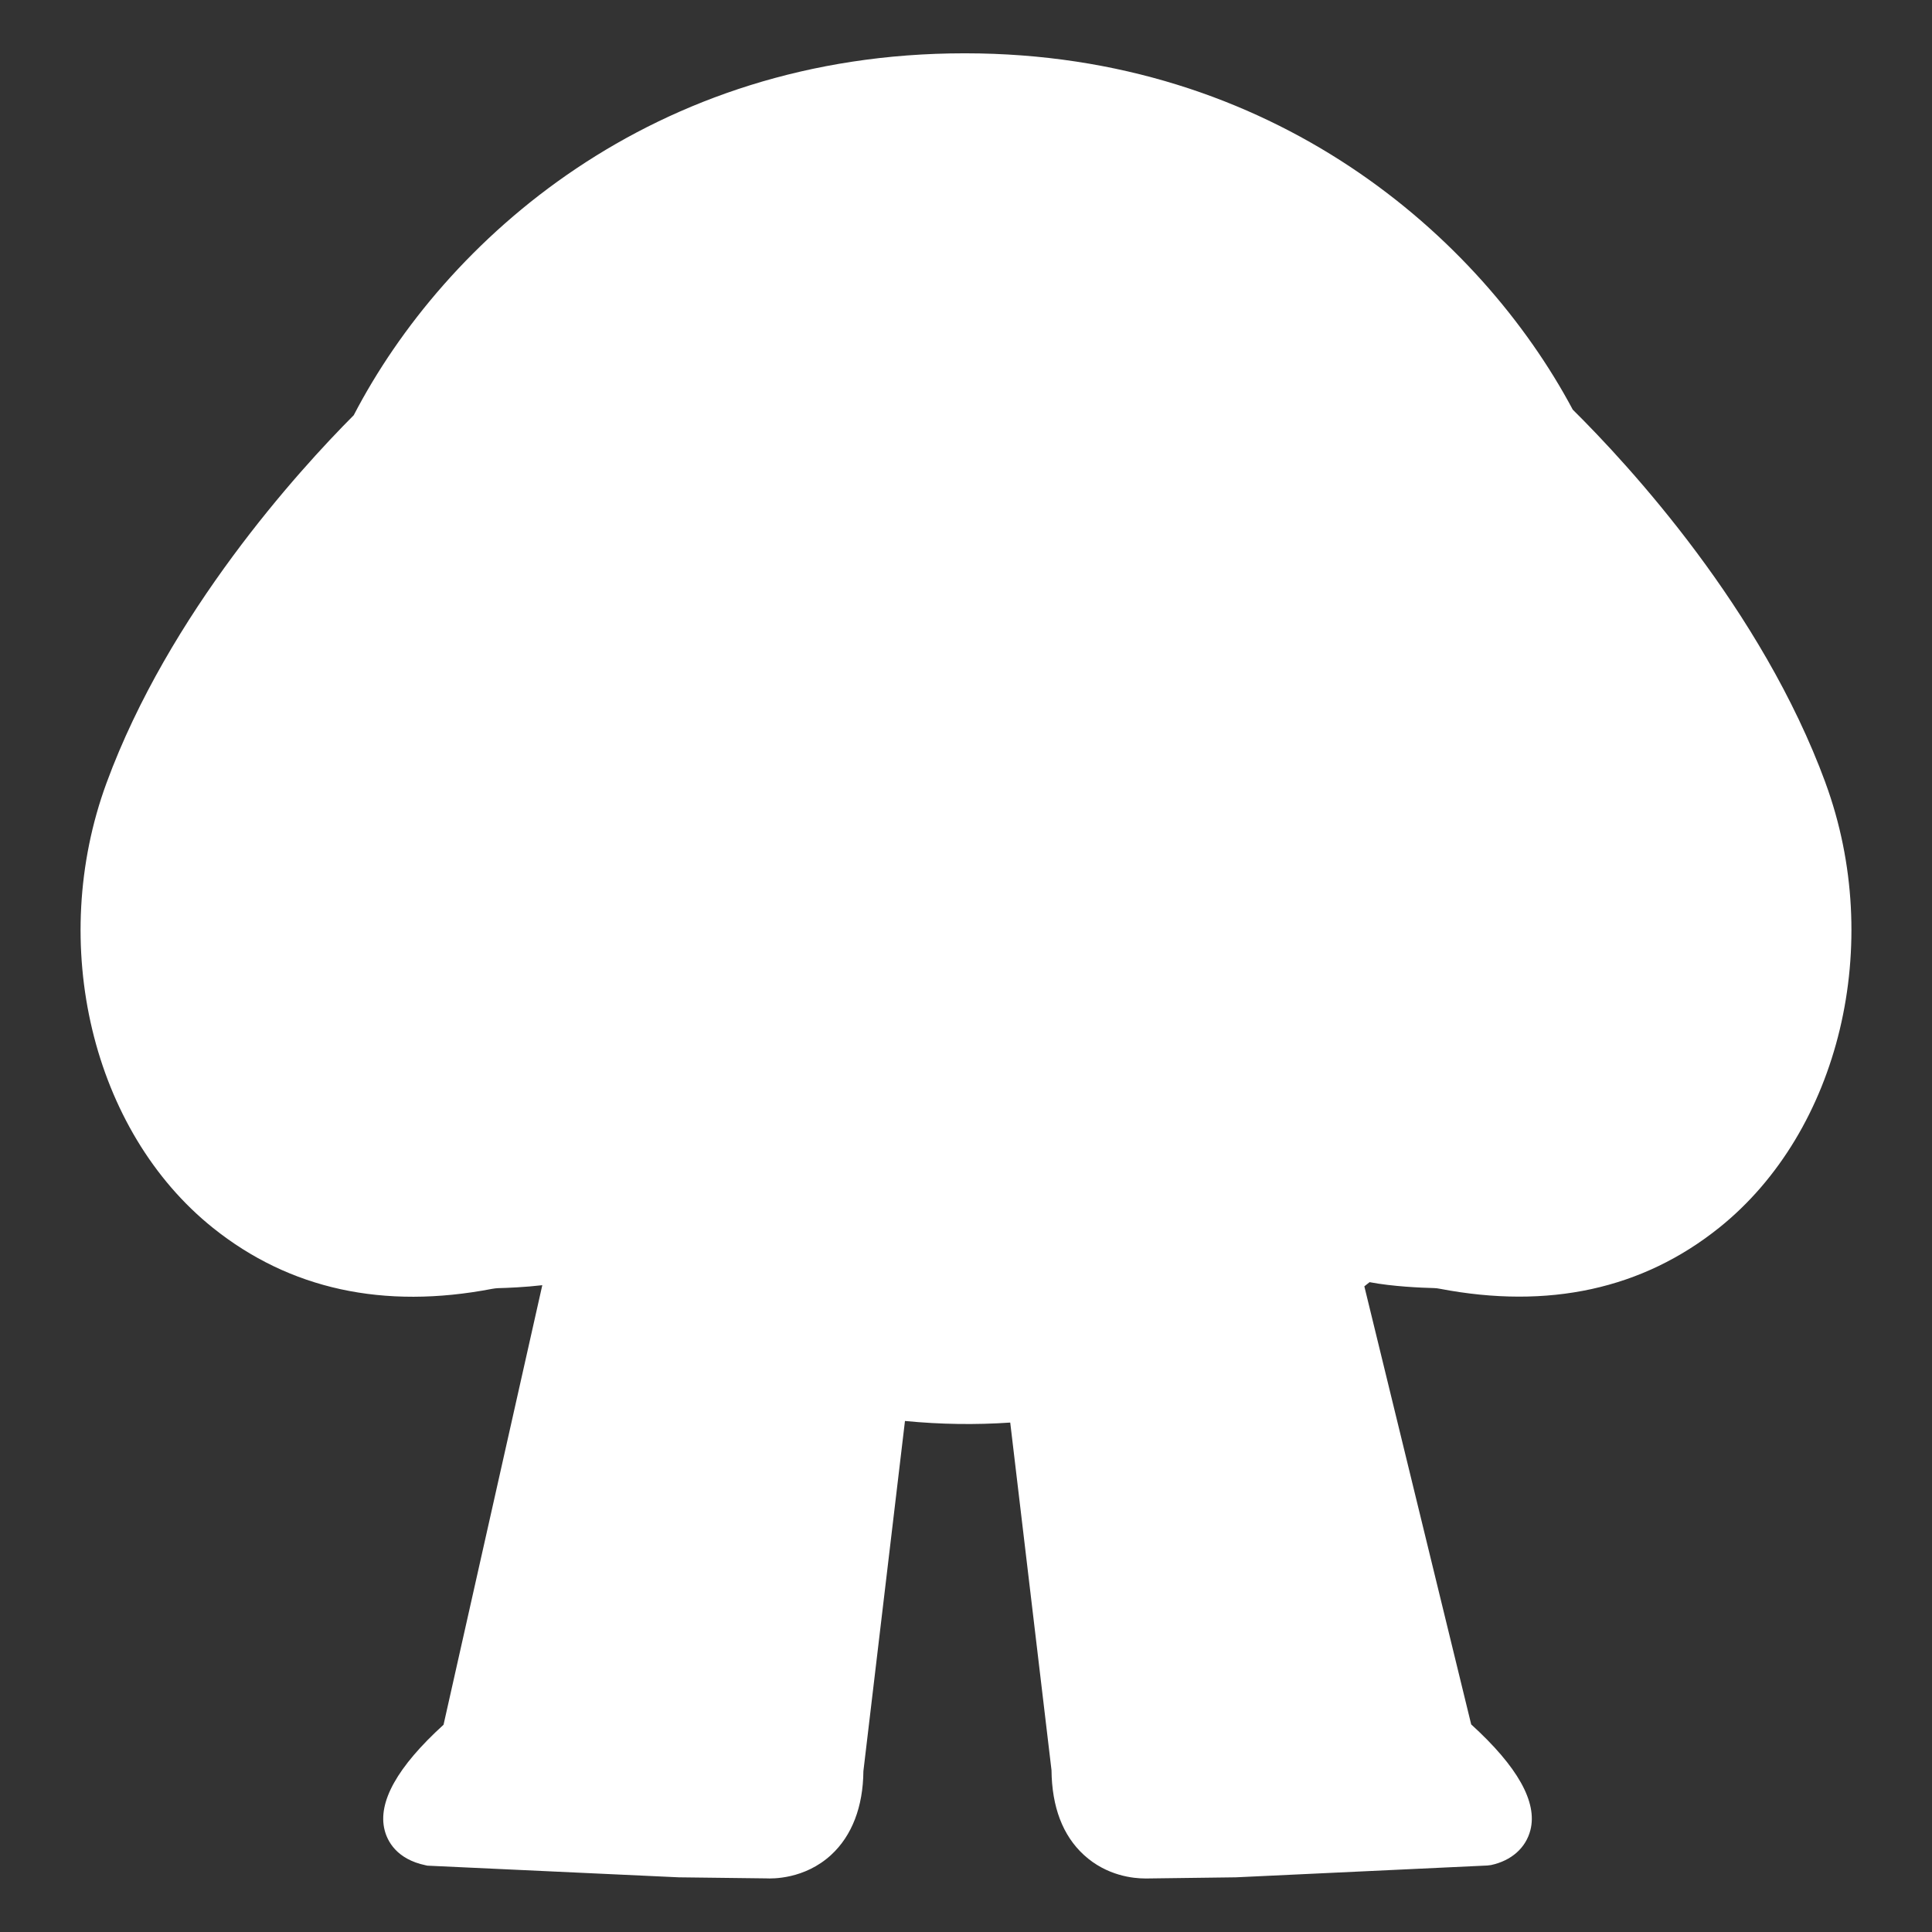 <?xml version="1.0" encoding="UTF-8"?>
<svg id="Layer_2" xmlns="http://www.w3.org/2000/svg" viewBox="0 0 255.12 255.12">
  <rect x="0" y="0" width="255.12" height="255.12" fill="#333333" stroke="none"/>
  <defs>
    <style>
      .cls-1 {
        fill: none;
      }

      .cls-2 {
        fill: #fff;
      }
    </style>
  </defs>
  <g id="Layer_1-2" data-name="Layer_1">
    <rect class="cls-1" width="255.12" height="255.12"/>
    <path class="cls-2" d="M241.06,103.38c-8.43-22.93-25.9-41.88-33.38-49.29-12.16-22.82-39.53-47.04-80.23-47.05h-.11c-41.15,0-68.58,24.6-80.63,47.79-7.33,7.36-24.4,26.14-32.64,48.55-7.82,21.27-1.91,45.98,14.05,58.76,10.11,8.1,22.53,10.81,36.88,8.05.28-.05.53-.08.77-.09,1.21-.03,3.51-.12,5.84-.39l-13.04,58.04c-6.11,5.56-8.72,10.24-7.78,13.92.35,1.39,1.53,3.83,5.42,4.64l.23.05,33.19,1.54,11.55.14c.76.04,5.05.14,8.57-3.1,2.75-2.53,4.22-6.35,4.26-11.06l5.49-46.24c4.77.46,9.33.52,13.9.21l5.45,45.9c.05,4.86,1.48,8.63,4.27,11.19,3.05,2.81,6.65,3.11,8.06,3.11.18,0,.32,0,.43,0l11.58-.15,33.21-1.56.49-.06c2.7-.58,4.6-2.27,5.2-4.62.94-3.69-1.69-8.38-7.82-13.95l-14.11-57.85c.23-.18.46-.37.69-.55,3.05.58,6.83.74,8.5.78.24,0,.5.04.77.09,14.37,2.75,26.77.04,36.88-8.05,15.96-12.78,21.87-37.49,14.05-58.76Z"/>
  </g>
</svg>